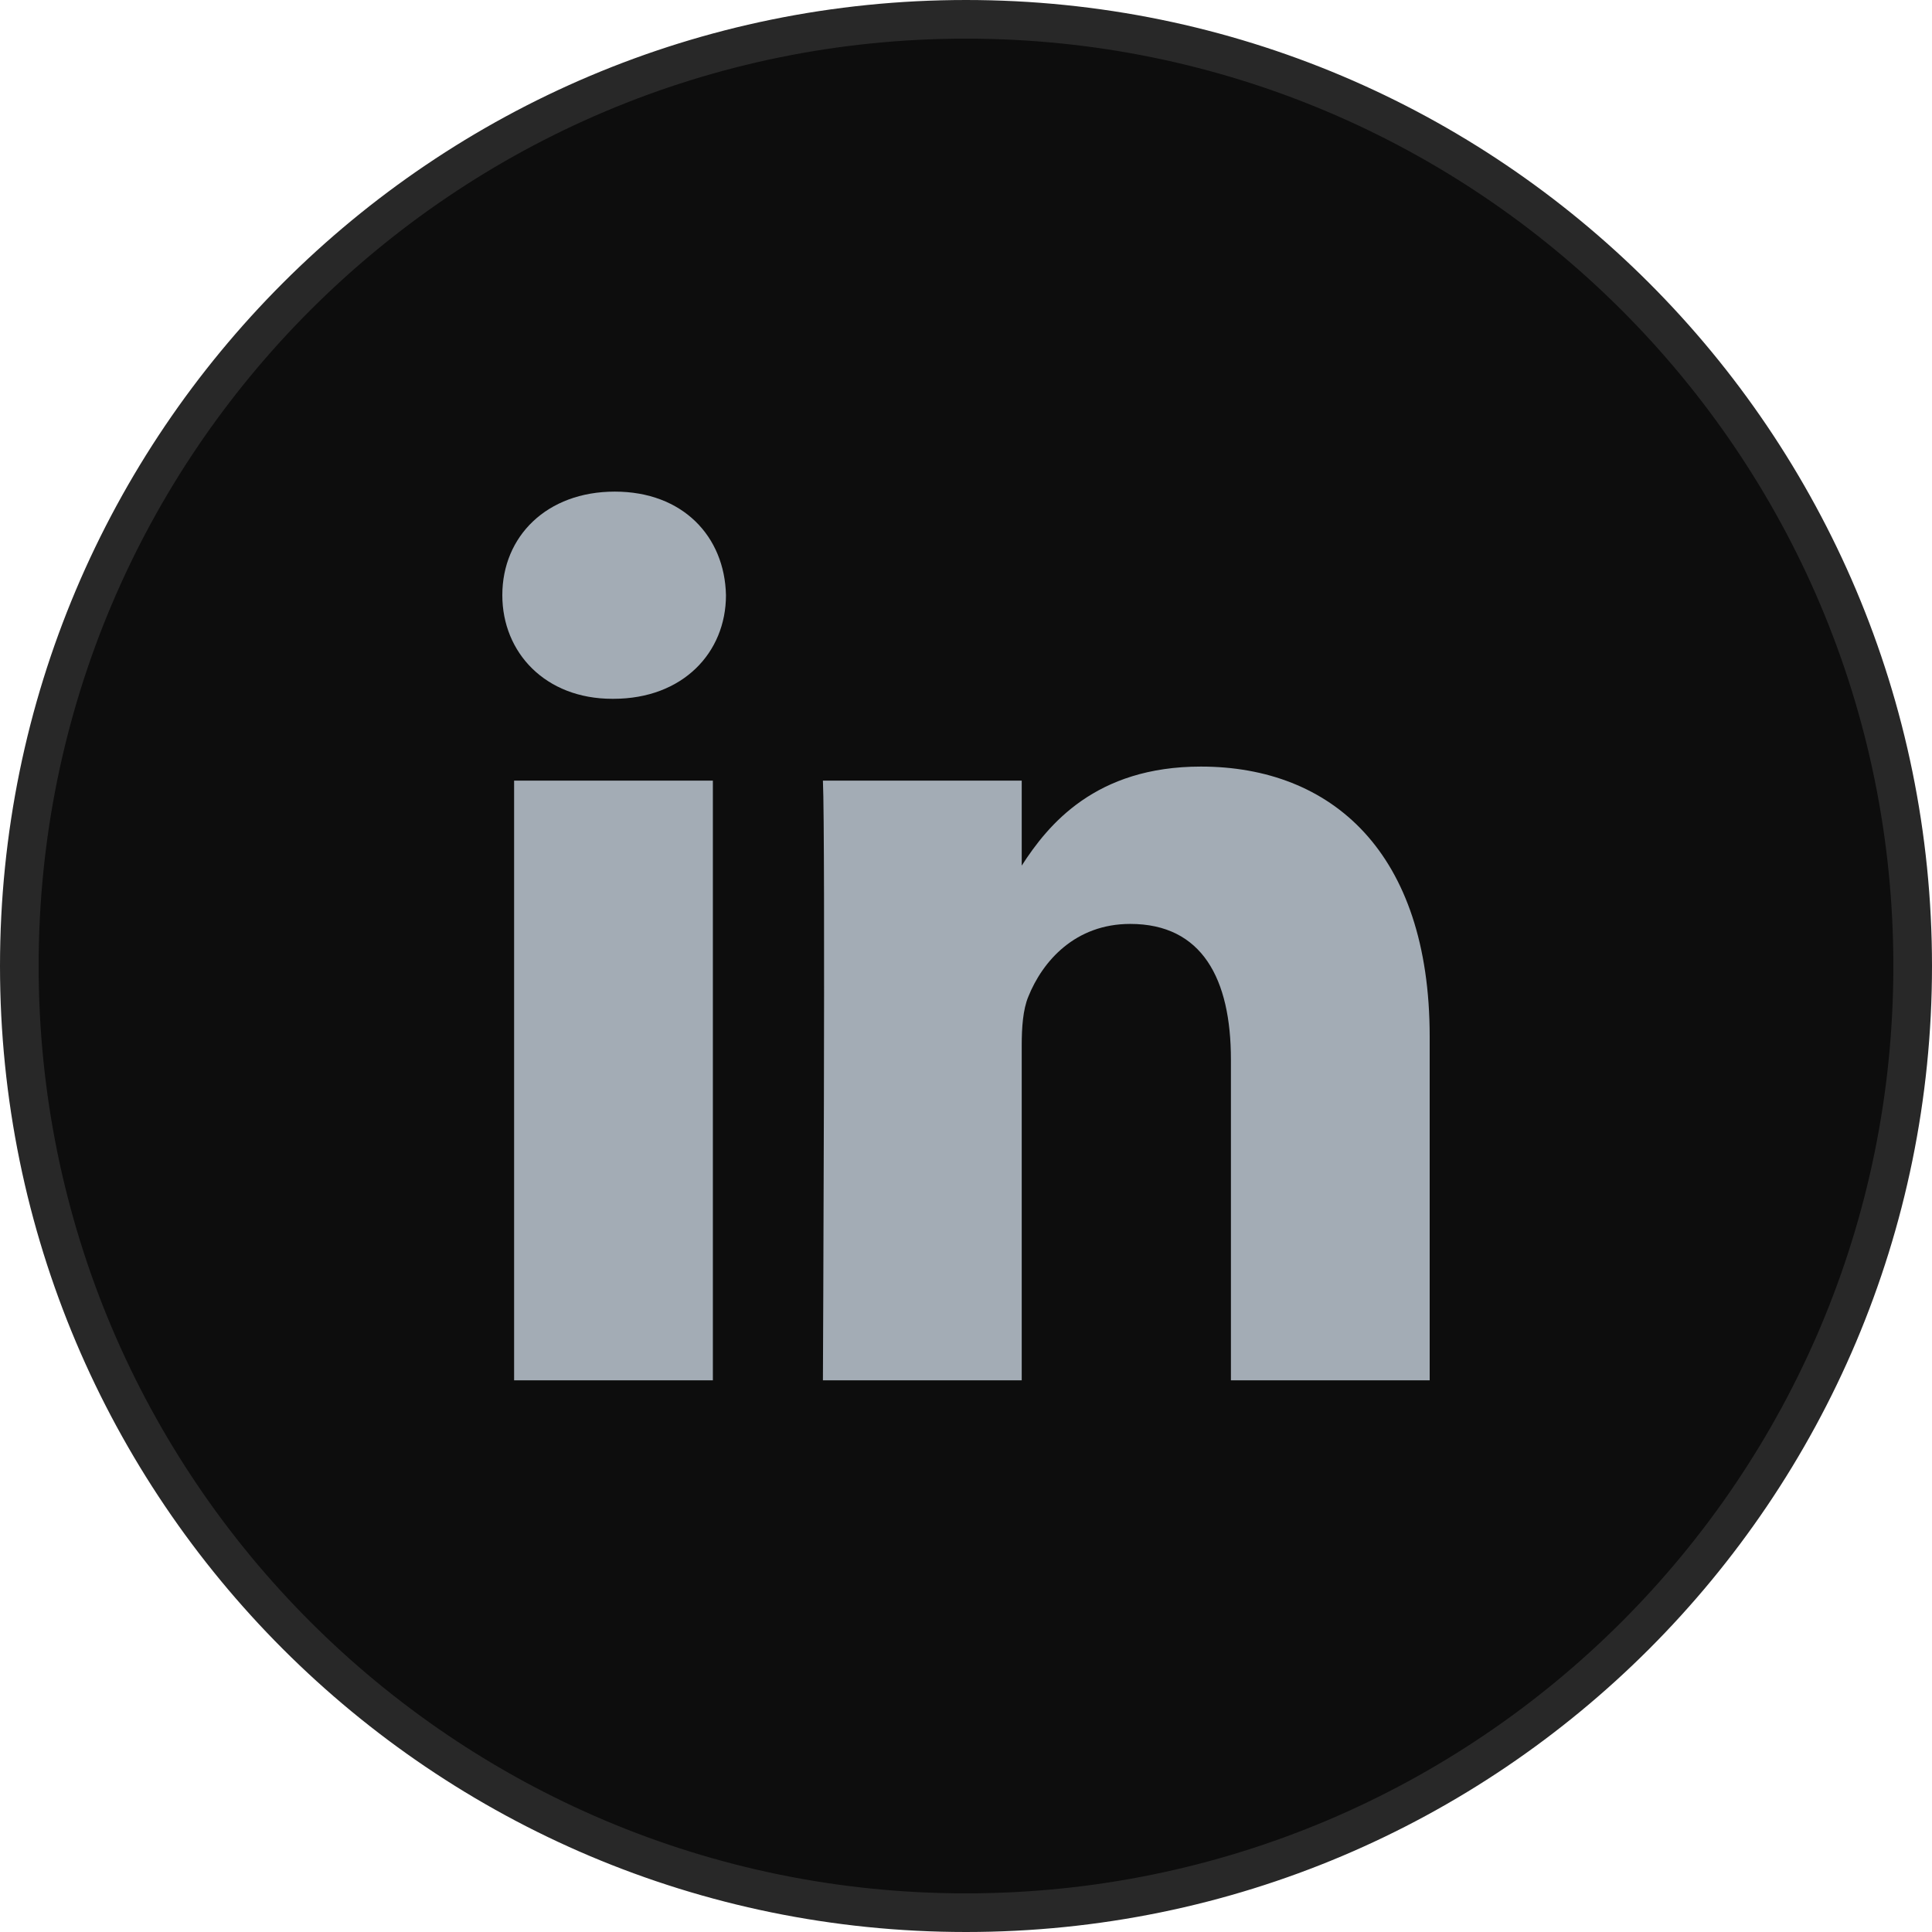 <svg width="50" height="50" viewBox="0 0 50 50" fill="none" xmlns="http://www.w3.org/2000/svg">
<path d="M25 0.5C38.531 0.5 49.5 11.469 49.5 25C49.5 38.531 38.531 49.5 25 49.5C11.469 49.5 0.5 38.531 0.5 25C0.5 11.469 11.469 0.5 25 0.5Z" fill="#0D0D0D"/>
<path d="M25 0.5C38.531 0.5 49.5 11.469 49.5 25C49.5 38.531 38.531 49.5 25 49.5C11.469 49.5 0.5 38.531 0.5 25C0.5 11.469 11.469 0.5 25 0.5Z" stroke="#282828"/>
<path d="M37 35.722V26.825C37 22.057 34.462 19.839 31.078 19.839C28.347 19.839 27.123 21.345 26.442 22.402V20.203H21.297C21.365 21.66 21.297 35.722 21.297 35.722H26.442V27.055C26.442 26.593 26.474 26.129 26.611 25.798C26.982 24.871 27.829 23.911 29.25 23.911C31.112 23.911 31.856 25.334 31.856 27.42V35.723L37 35.722ZM15.876 18.085C17.669 18.085 18.788 16.892 18.788 15.403C18.755 13.881 17.67 12.723 15.911 12.723C14.151 12.723 13 13.88 13 15.403C13 16.892 14.117 18.085 15.844 18.085H15.876ZM18.449 35.722V20.203H13.305V35.722H18.449Z" fill="#A3ACB5"/>
</svg>
